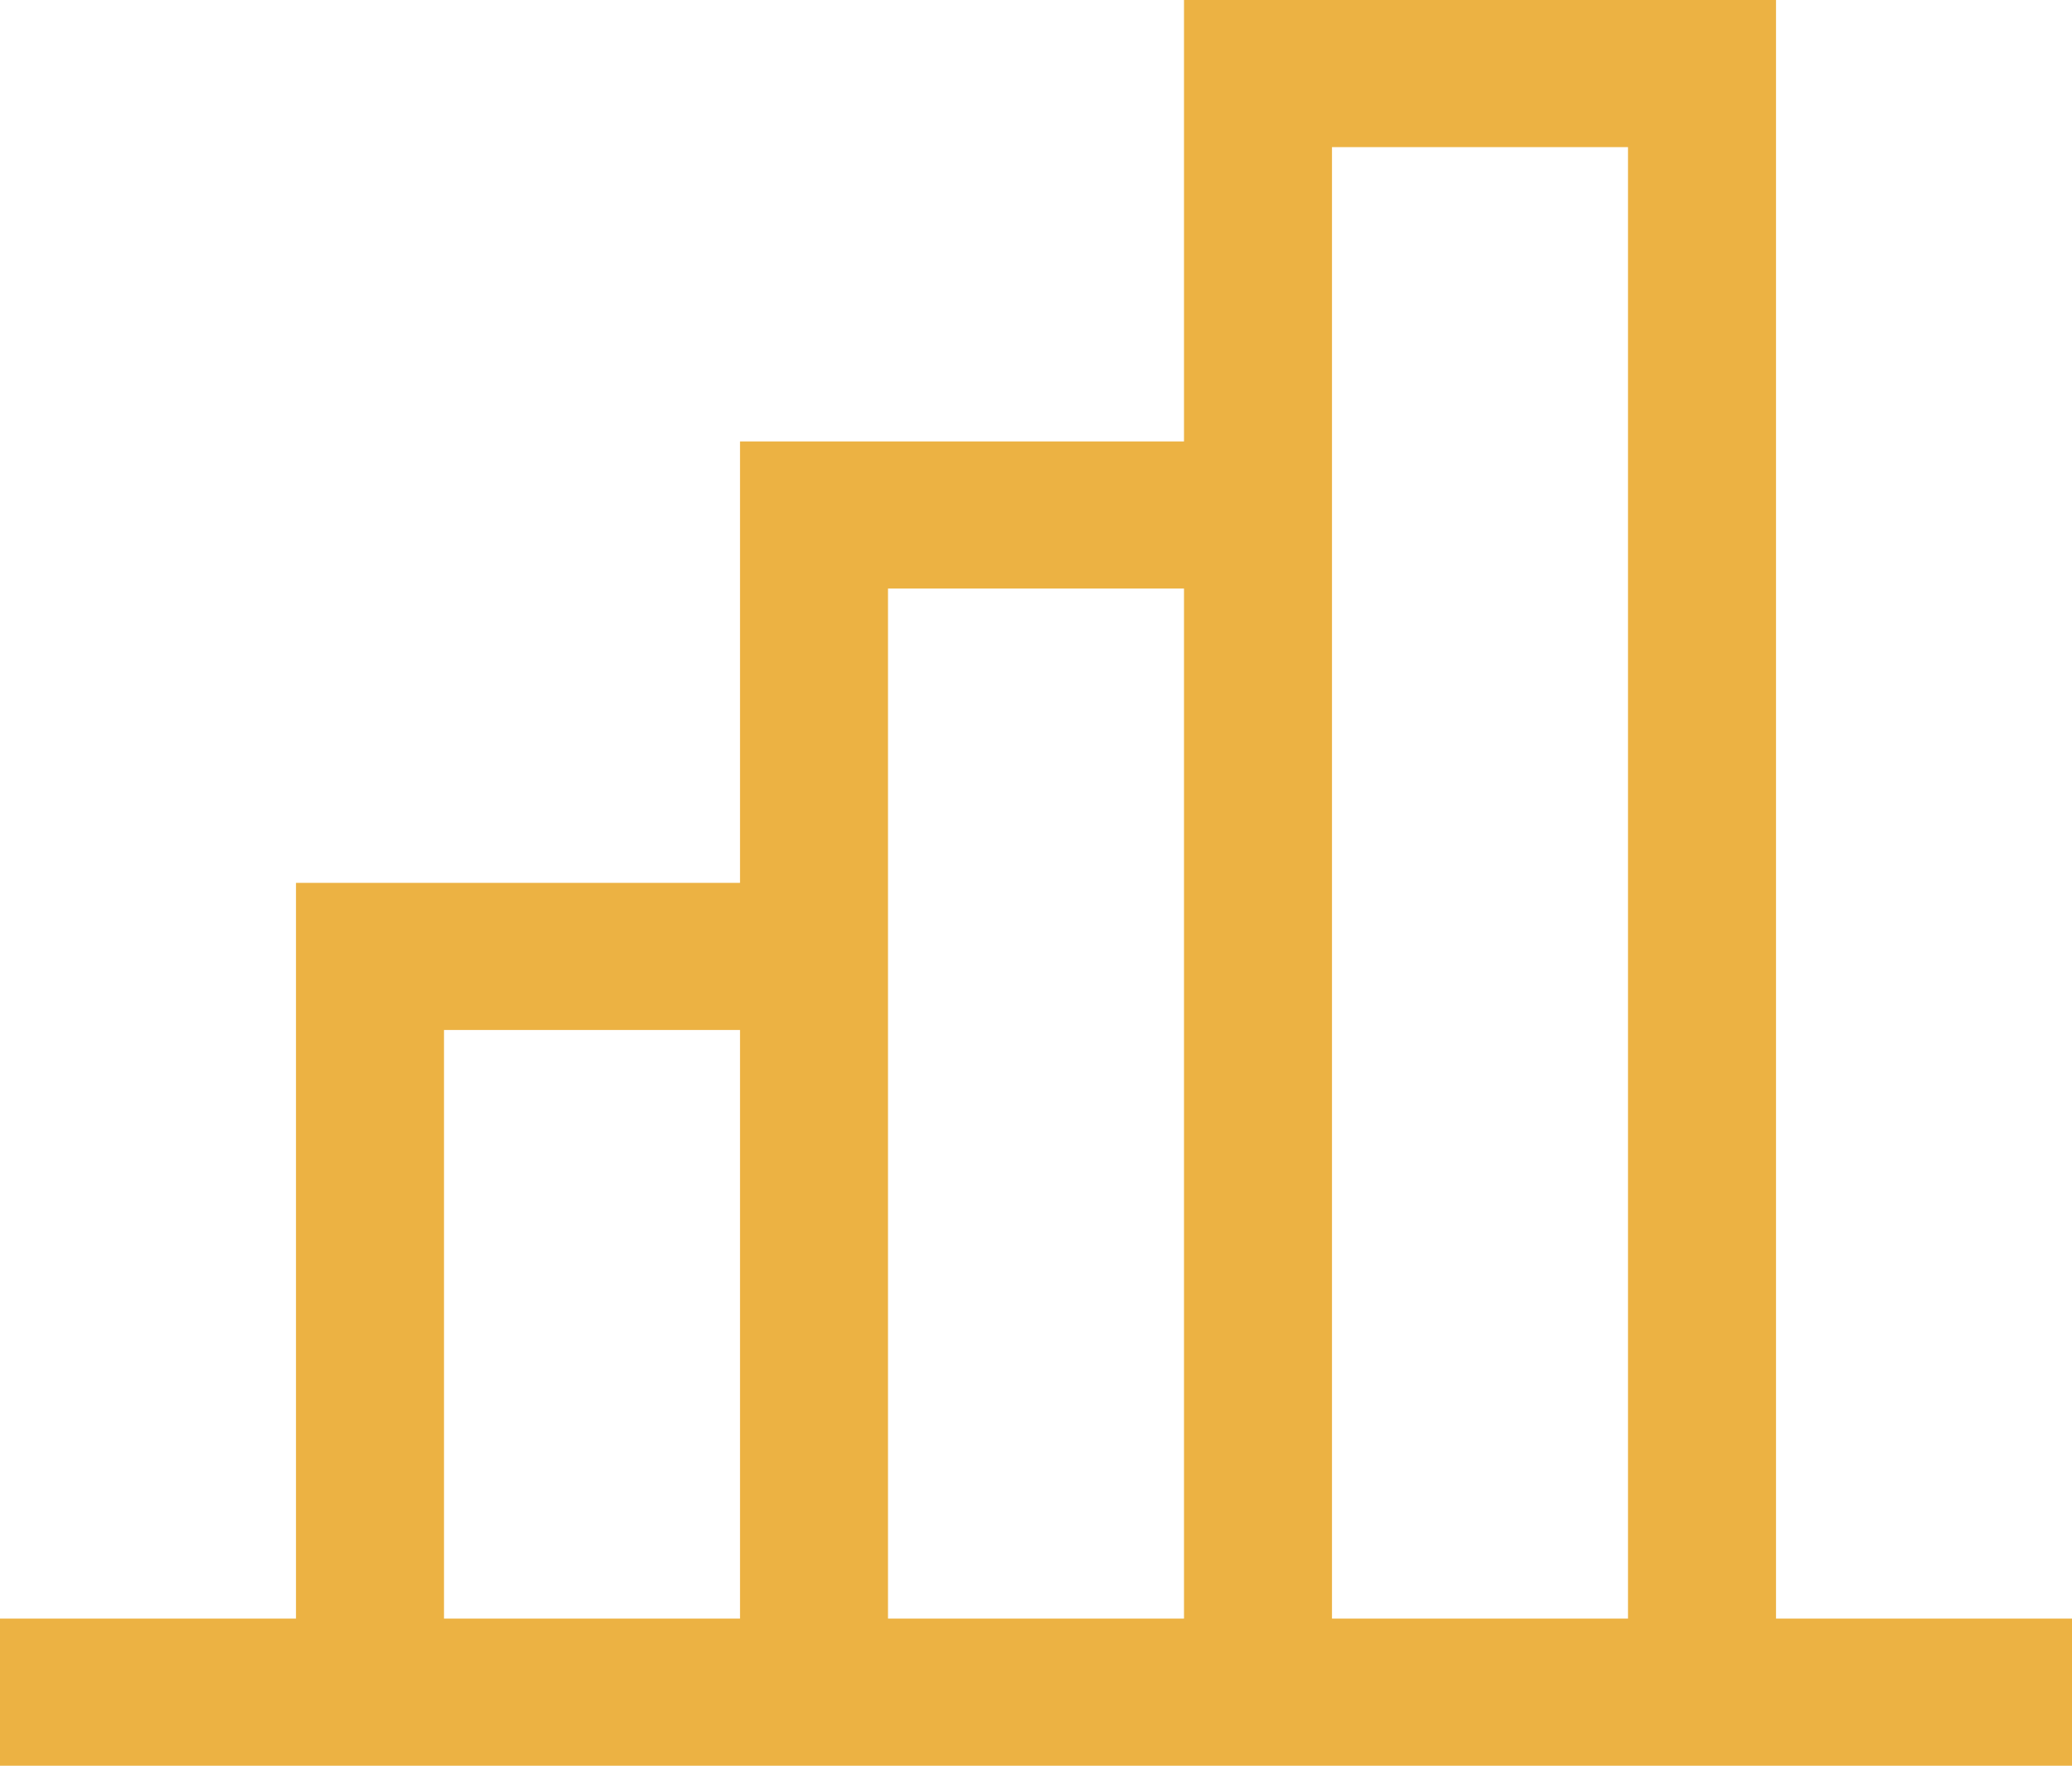 <svg width="88" height="75" viewBox="0 0 88 75" fill="none" xmlns="http://www.w3.org/2000/svg">
<path id="Vector" d="M75.429 68.75V0H50.286V18.75H31.429V37.5H12.571V68.75H0V75H88V68.75H75.429ZM18.857 68.75V43.75H31.429V68.75H18.857ZM37.714 68.75V25H50.286V68.75H37.714ZM56.571 68.75V6.25H69.143V68.75H56.571Z" fill="#EAAC33" fill-opacity="0.92"/>
</svg>
